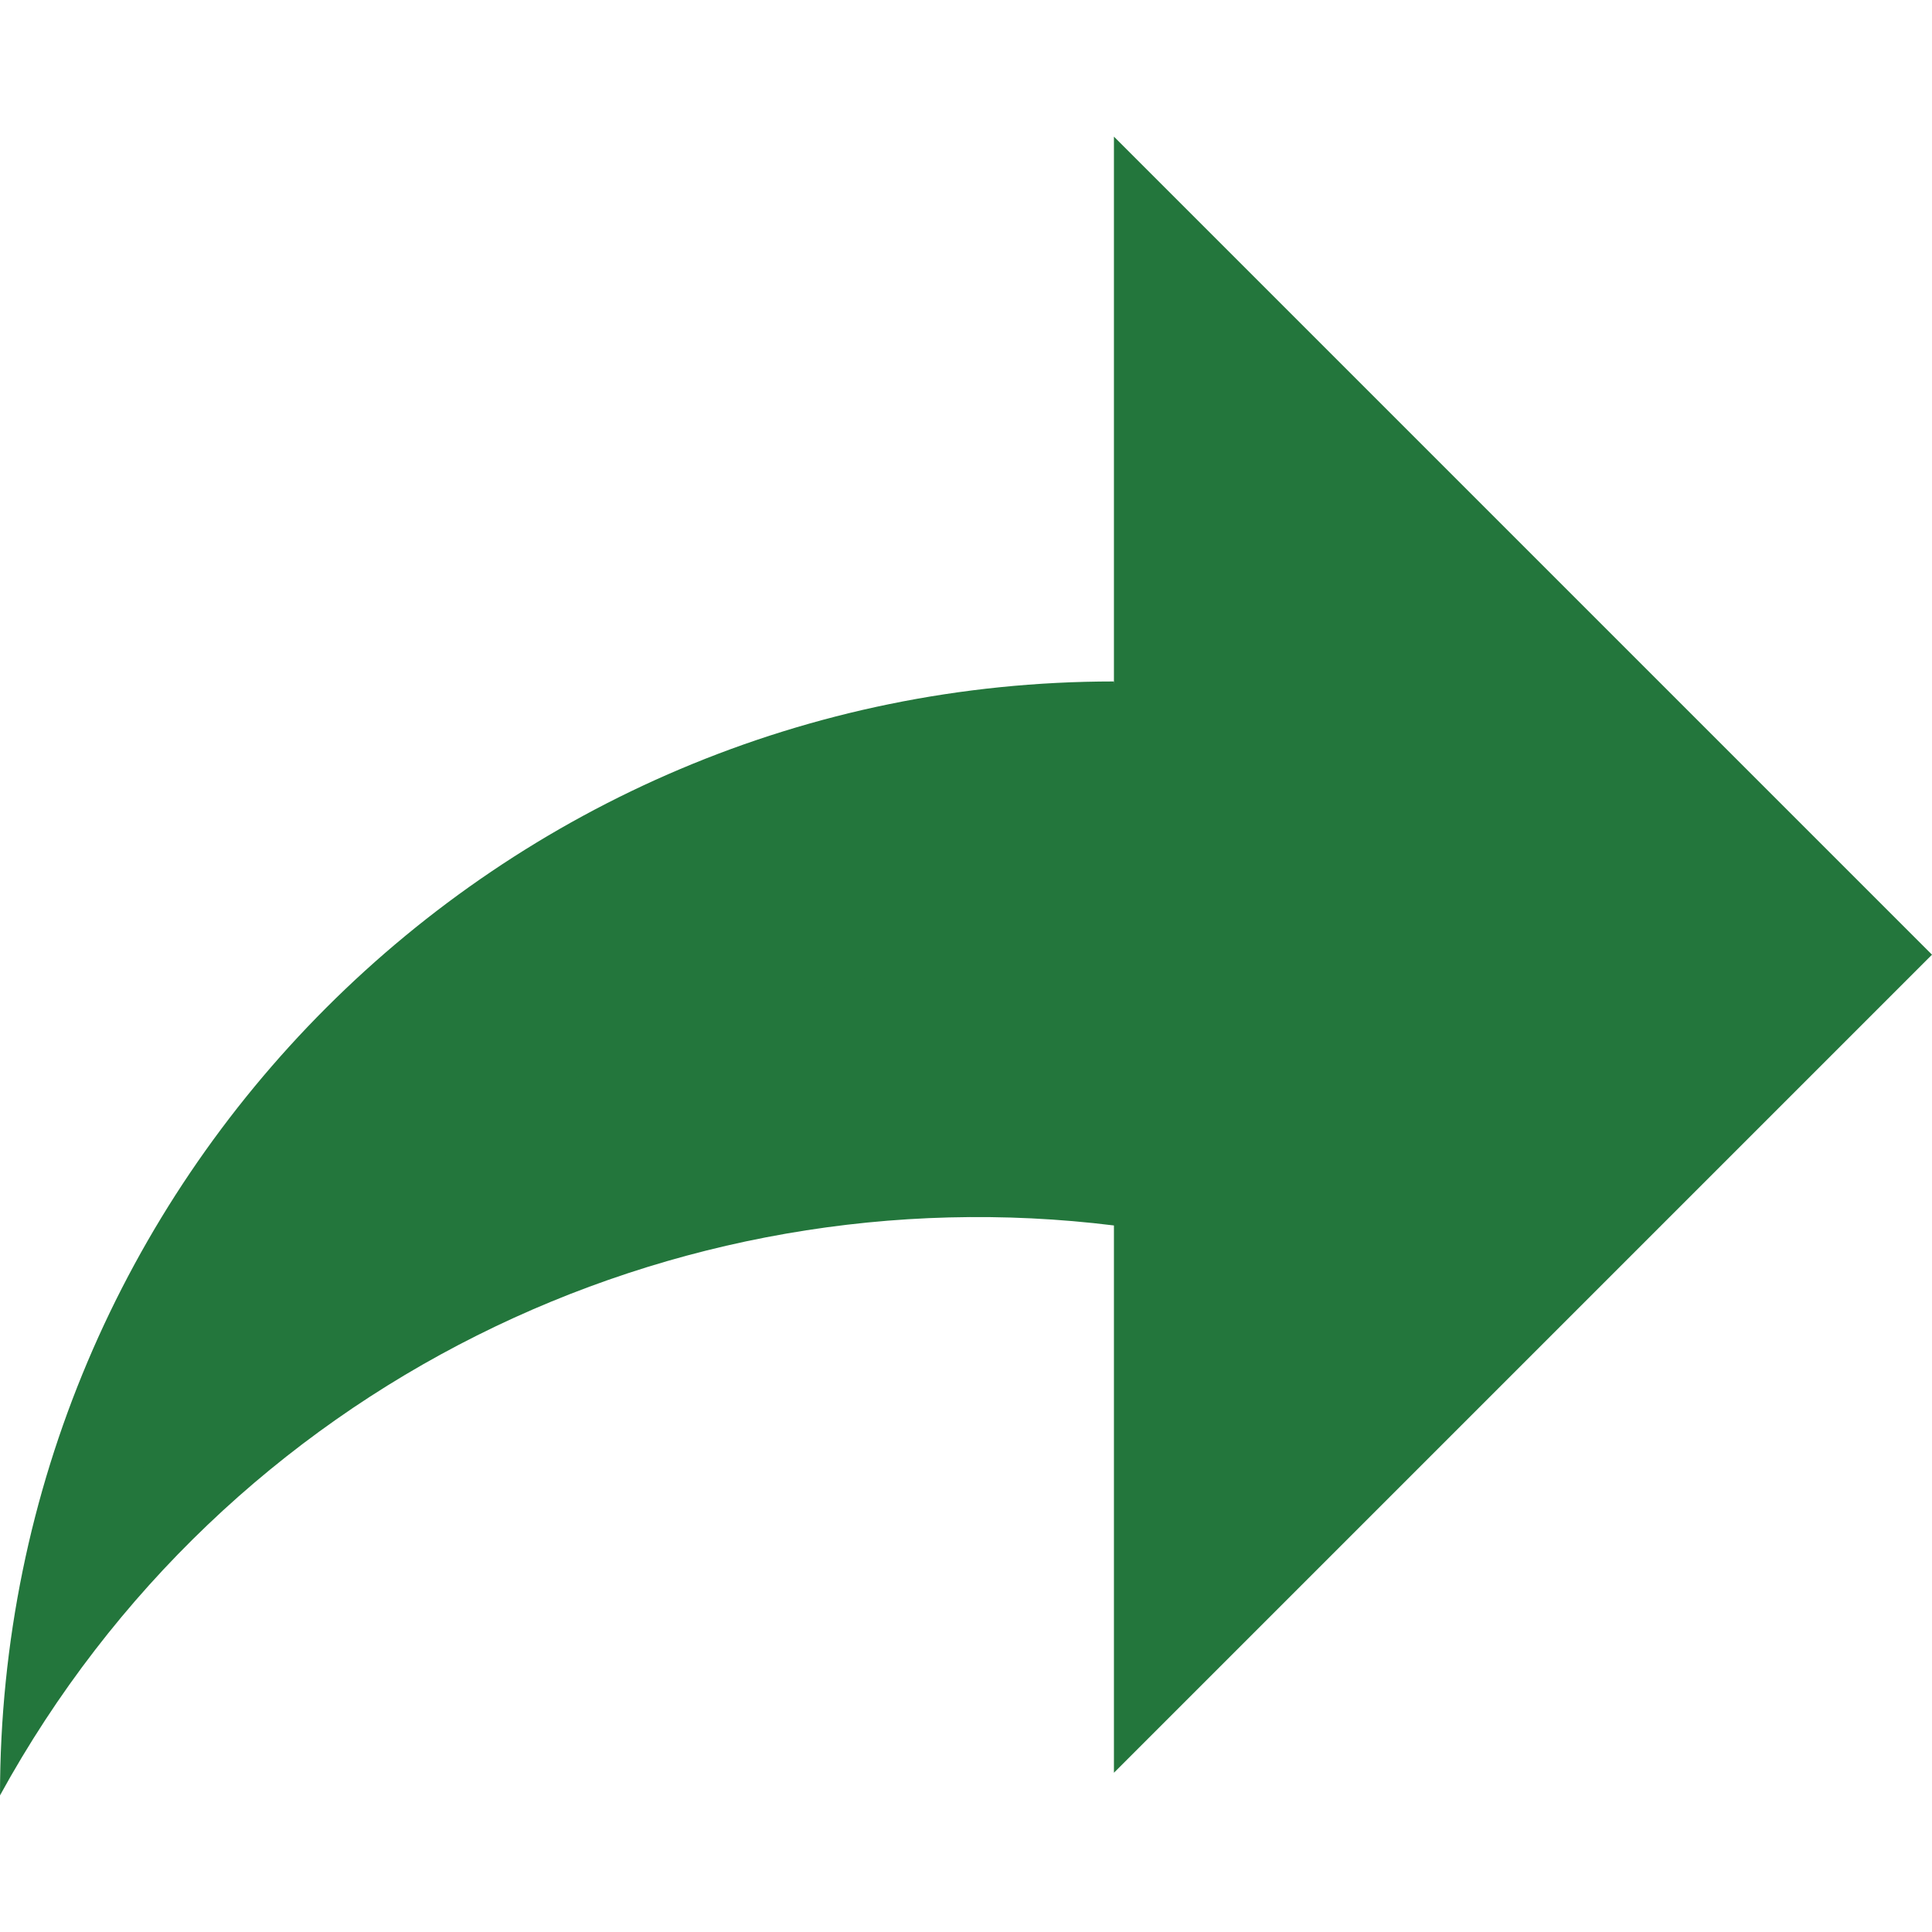 <!DOCTYPE svg PUBLIC "-//W3C//DTD SVG 1.1//EN" "http://www.w3.org/Graphics/SVG/1.1/DTD/svg11.dtd">
<!-- Uploaded to: SVG Repo, www.svgrepo.com, Transformed by: SVG Repo Mixer Tools -->
<svg height="64px" width="64px" version="1.1" id="Layer_1" xmlns="http://www.w3.org/2000/svg" xmlns:xlink="http://www.w3.org/1999/xlink" viewBox="0 0 512 512" xml:space="preserve" fill="#000000">
<g id="SVGRepo_bgCarrier" stroke-width="0"/>
<g id="SVGRepo_tracerCarrier" stroke-linecap="round" stroke-linejoin="round"/>
<g id="SVGRepo_iconCarrier"> <path style="fill:#23763c;" d="M295.204,180.593C132.168,180.593,0,312.759,0,475.796 c51.398-130.047,184.869-203.22,317.483-183.603L295.204,180.593z"/> <path style="fill:#23763c;" d="M512,253L295.204,36.204v217.818C159.946,249.655,34.992,339.262,0,475.794 c59.905-109.171,178.724-165.463,295.204-151.033v145.035L512,253z"/> </g>
</svg>